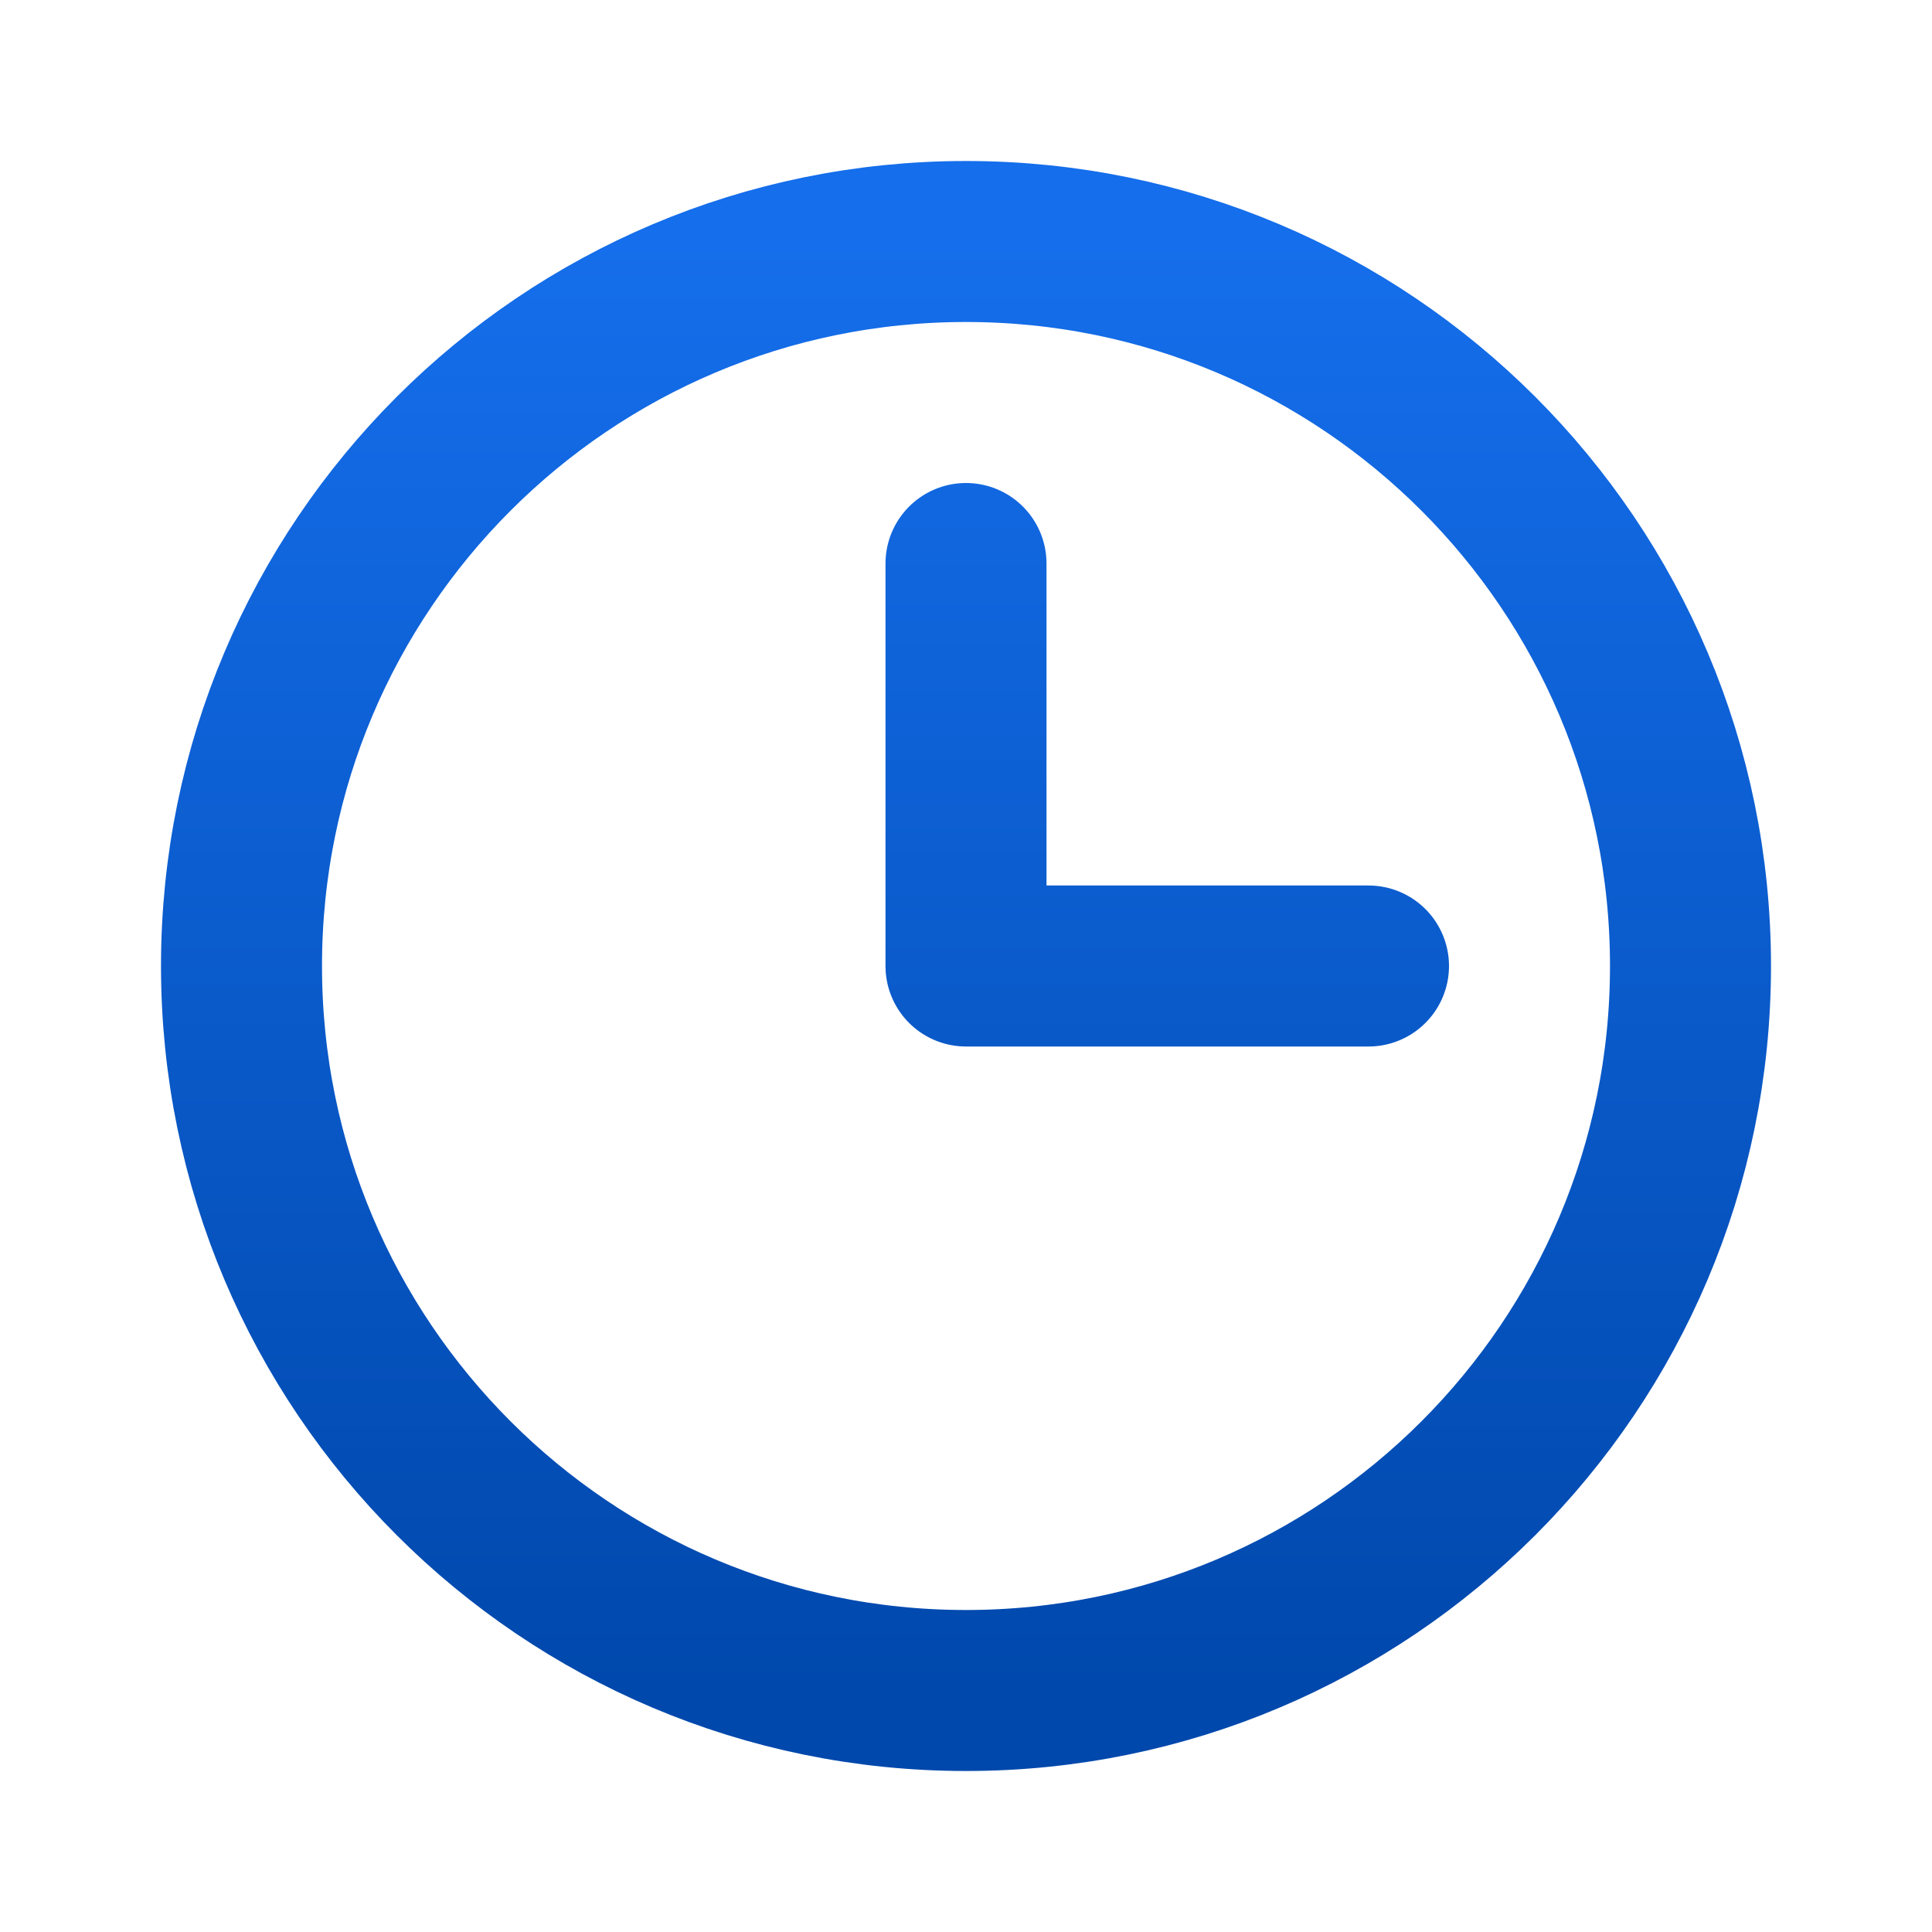 <svg width="24" height="24" viewBox="0 0 24 24" fill="none" xmlns="http://www.w3.org/2000/svg">
<path d="M12 7V12H17M12 21C7.029 21 3 16.971 3 12C3 7.029 7.029 3 12 3C16.971 3 21 7.029 21 12C21 16.971 16.971 21 12 21Z" stroke="url(#paint0_linear_6005_15609)" stroke-width="2" stroke-linecap="round" stroke-linejoin="round"/>
<defs>
<linearGradient id="paint0_linear_6005_15609" x1="12" y1="3" x2="12" y2="21" gradientUnits="userSpaceOnUse">
<stop stop-color="#156EEB"/>
<stop offset="1" stop-color="#0048AC"/>
</linearGradient>
</defs>
</svg>
